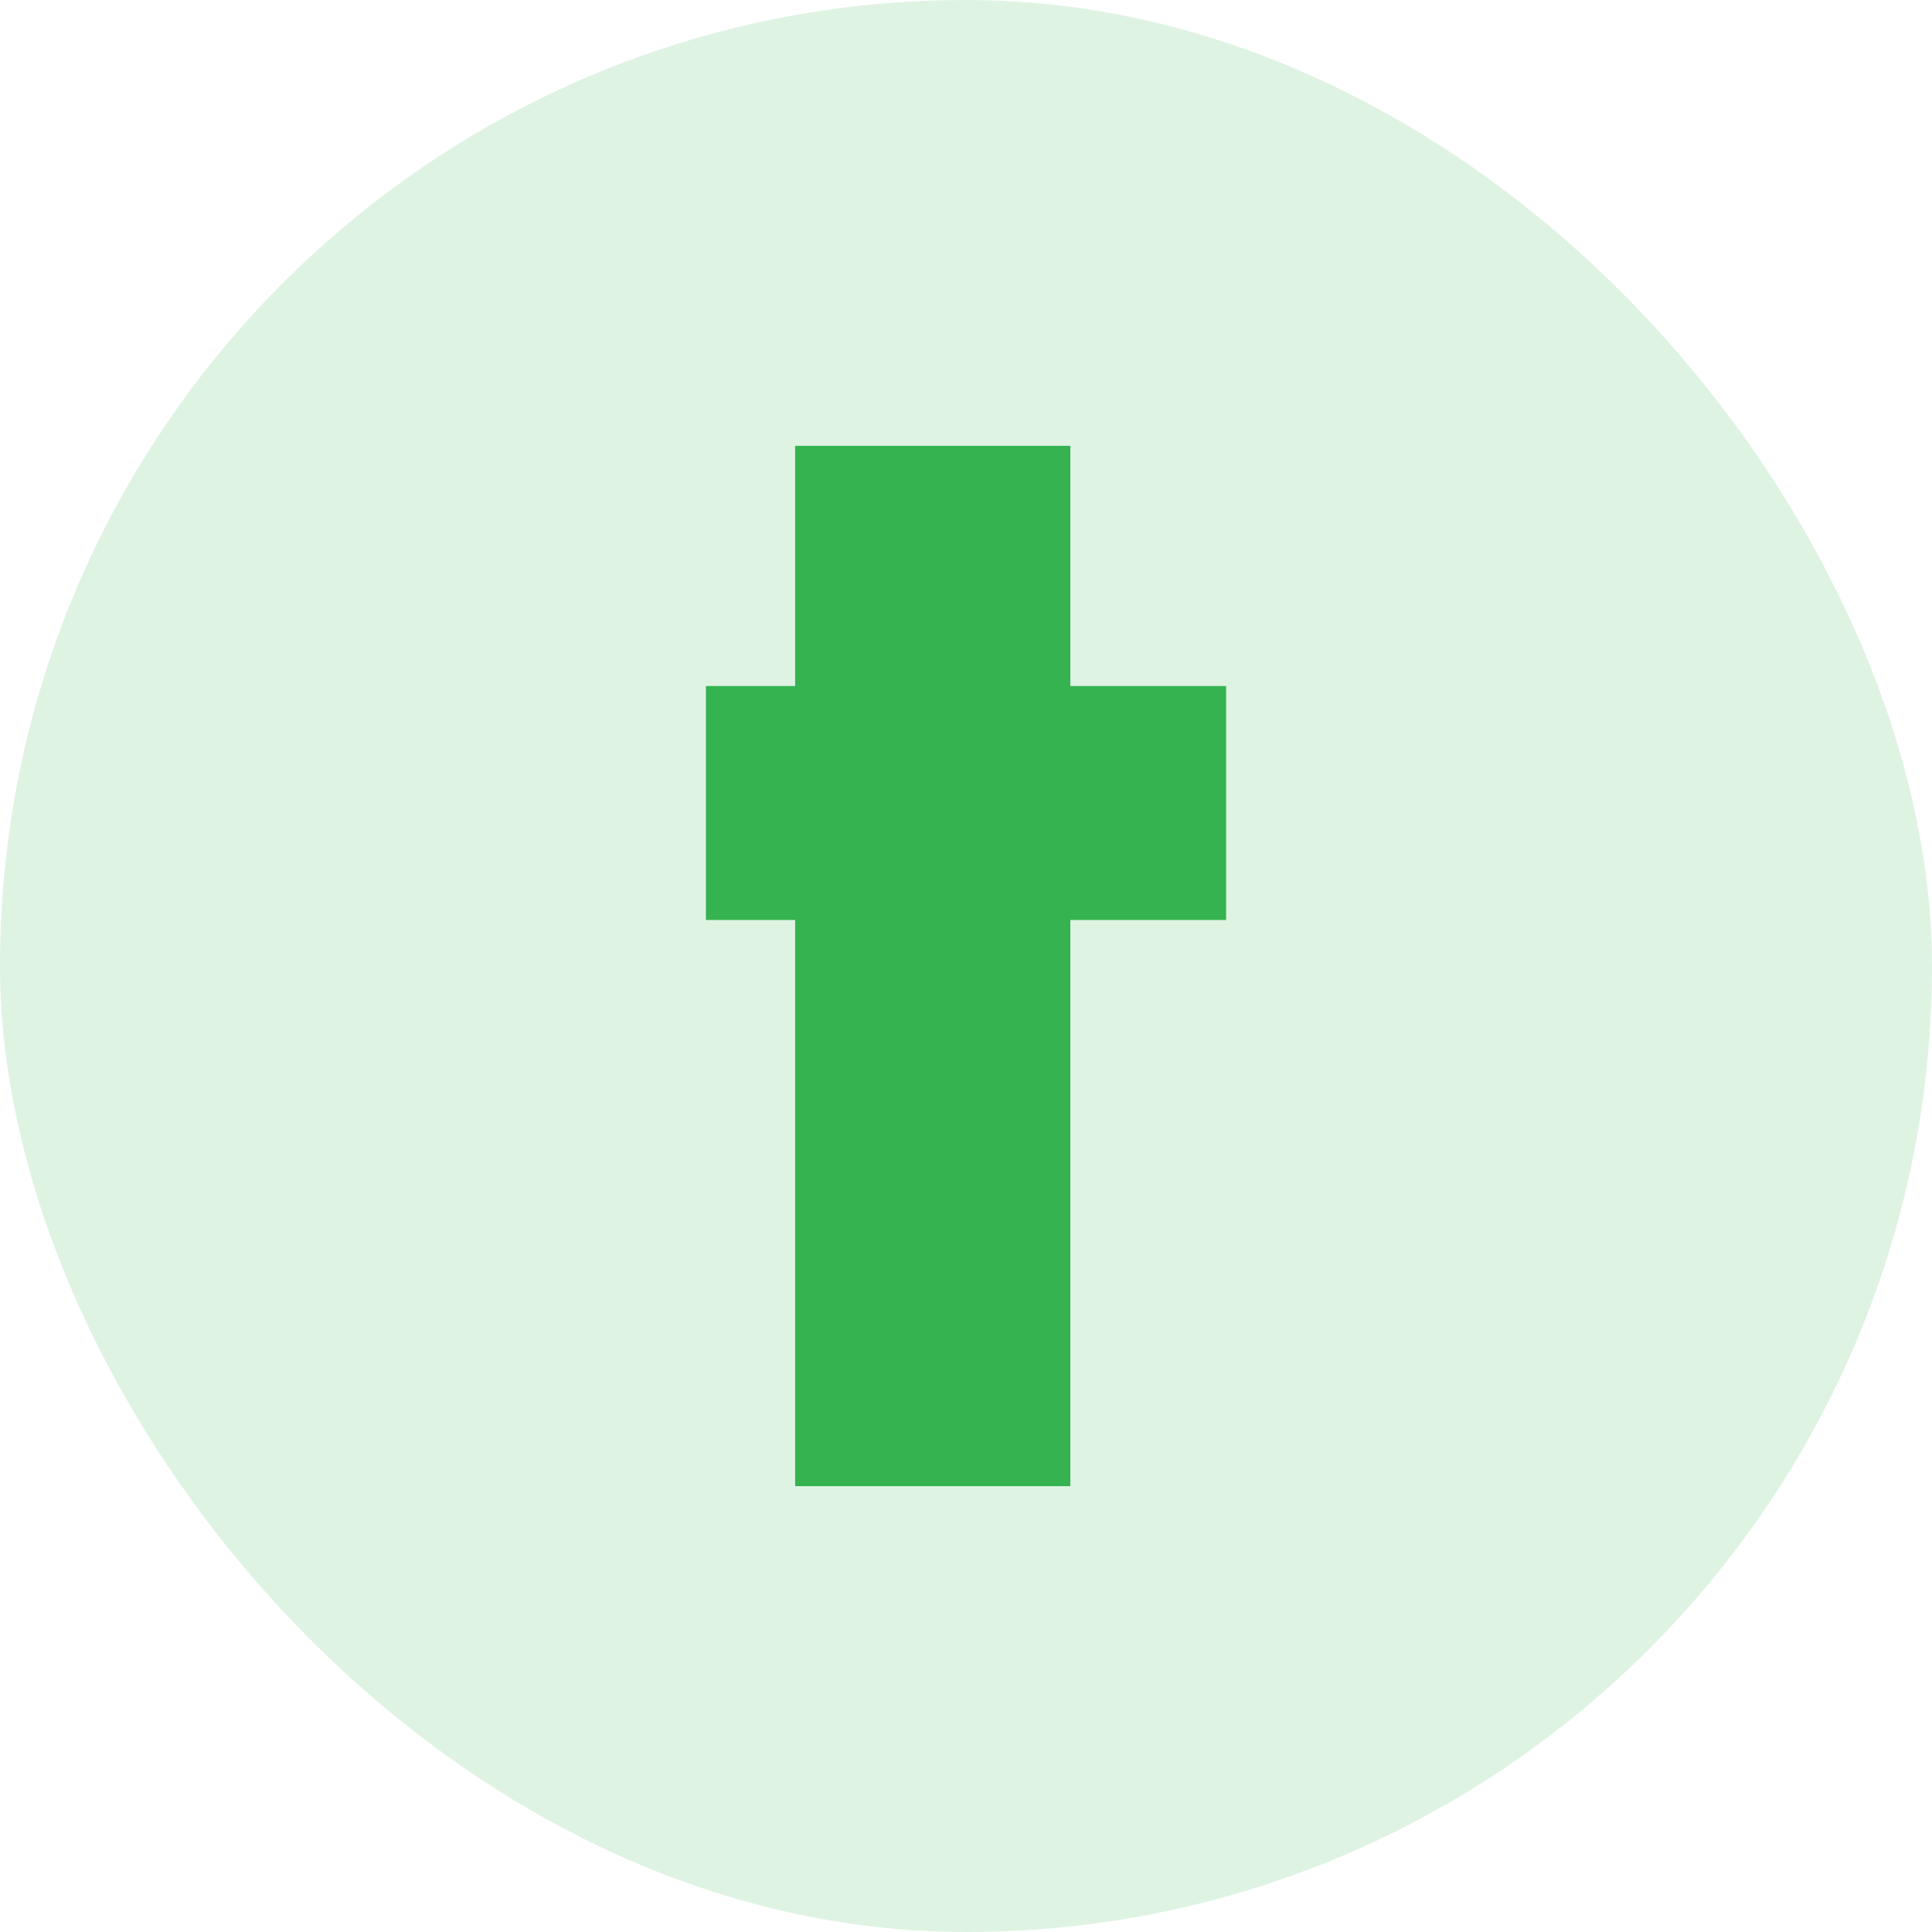 <svg width="80" height="80" viewBox="0 0 80 80" fill="none" xmlns="http://www.w3.org/2000/svg">
<rect width="80" height="80" rx="40" fill="#34B350" fill-opacity="0.16"/>
<path d="M44.32 38.095V61.538H32.925V38.095H29.231V28.407H32.925V18.461H44.32V28.407H50.769V38.095H44.32Z" fill="#34B350"/>
</svg>
